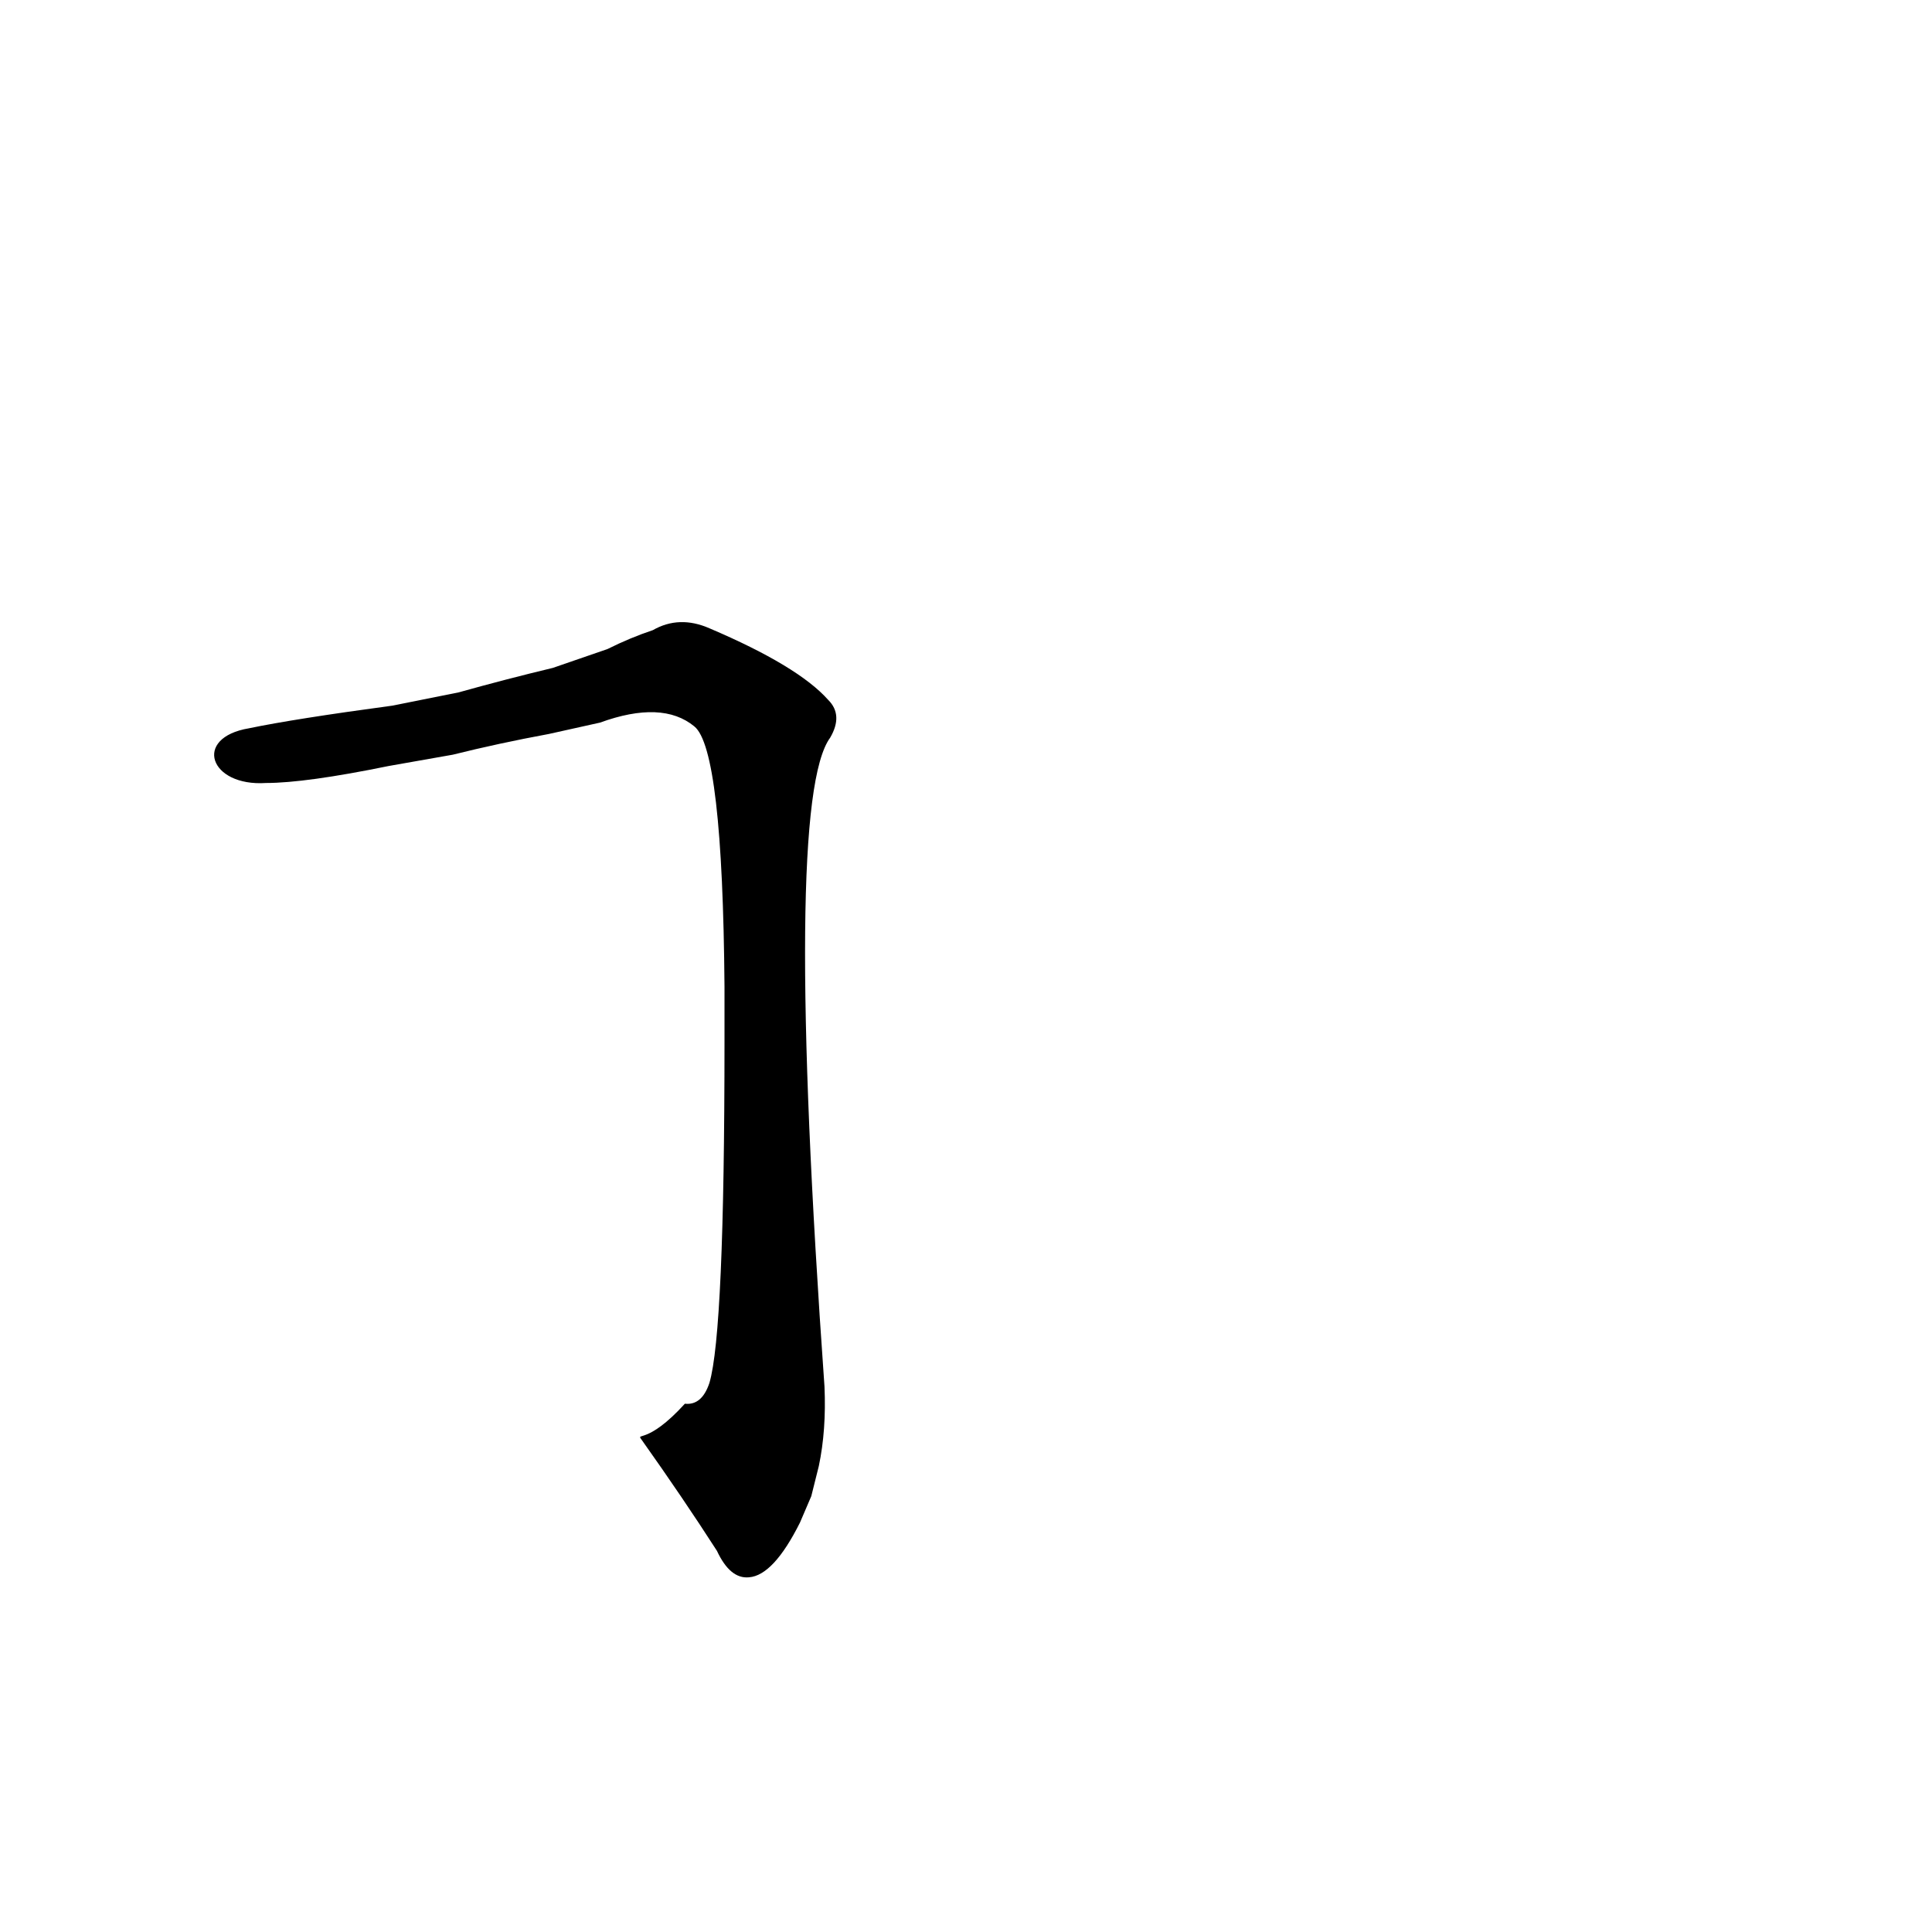 <?xml version='1.0' encoding='utf-8'?>
<svg xmlns="http://www.w3.org/2000/svg" version="1.1" viewBox="0 0 1024 1024"><g transform="scale(1, -1) translate(0, -900)"><path d="M 434 123 Q 438 142 437 165 Q 415 475 440 509 Q 447 521 439 529 Q 423 547 376 567 Q 360 574 346 566 Q 334 562 322 556 L 293 546 Q 268 540 243 533 L 208 526 Q 156 519 132 514 C 102 509 111 483 141 485 Q 162 485 206 494 L 240 500 Q 264 506 291 511 L 318 517 Q 351 529 368 515 Q 383 503 384 377 L 384 348 Q 384 194 376 167 Q 372 155 363 156 C 343 134 337 141 340 137 Q 362 106 380 78 Q 387 63 397 64 Q 410 65 424 93 L 430 107 L 434 123 Z" fill="black" /></g></svg>